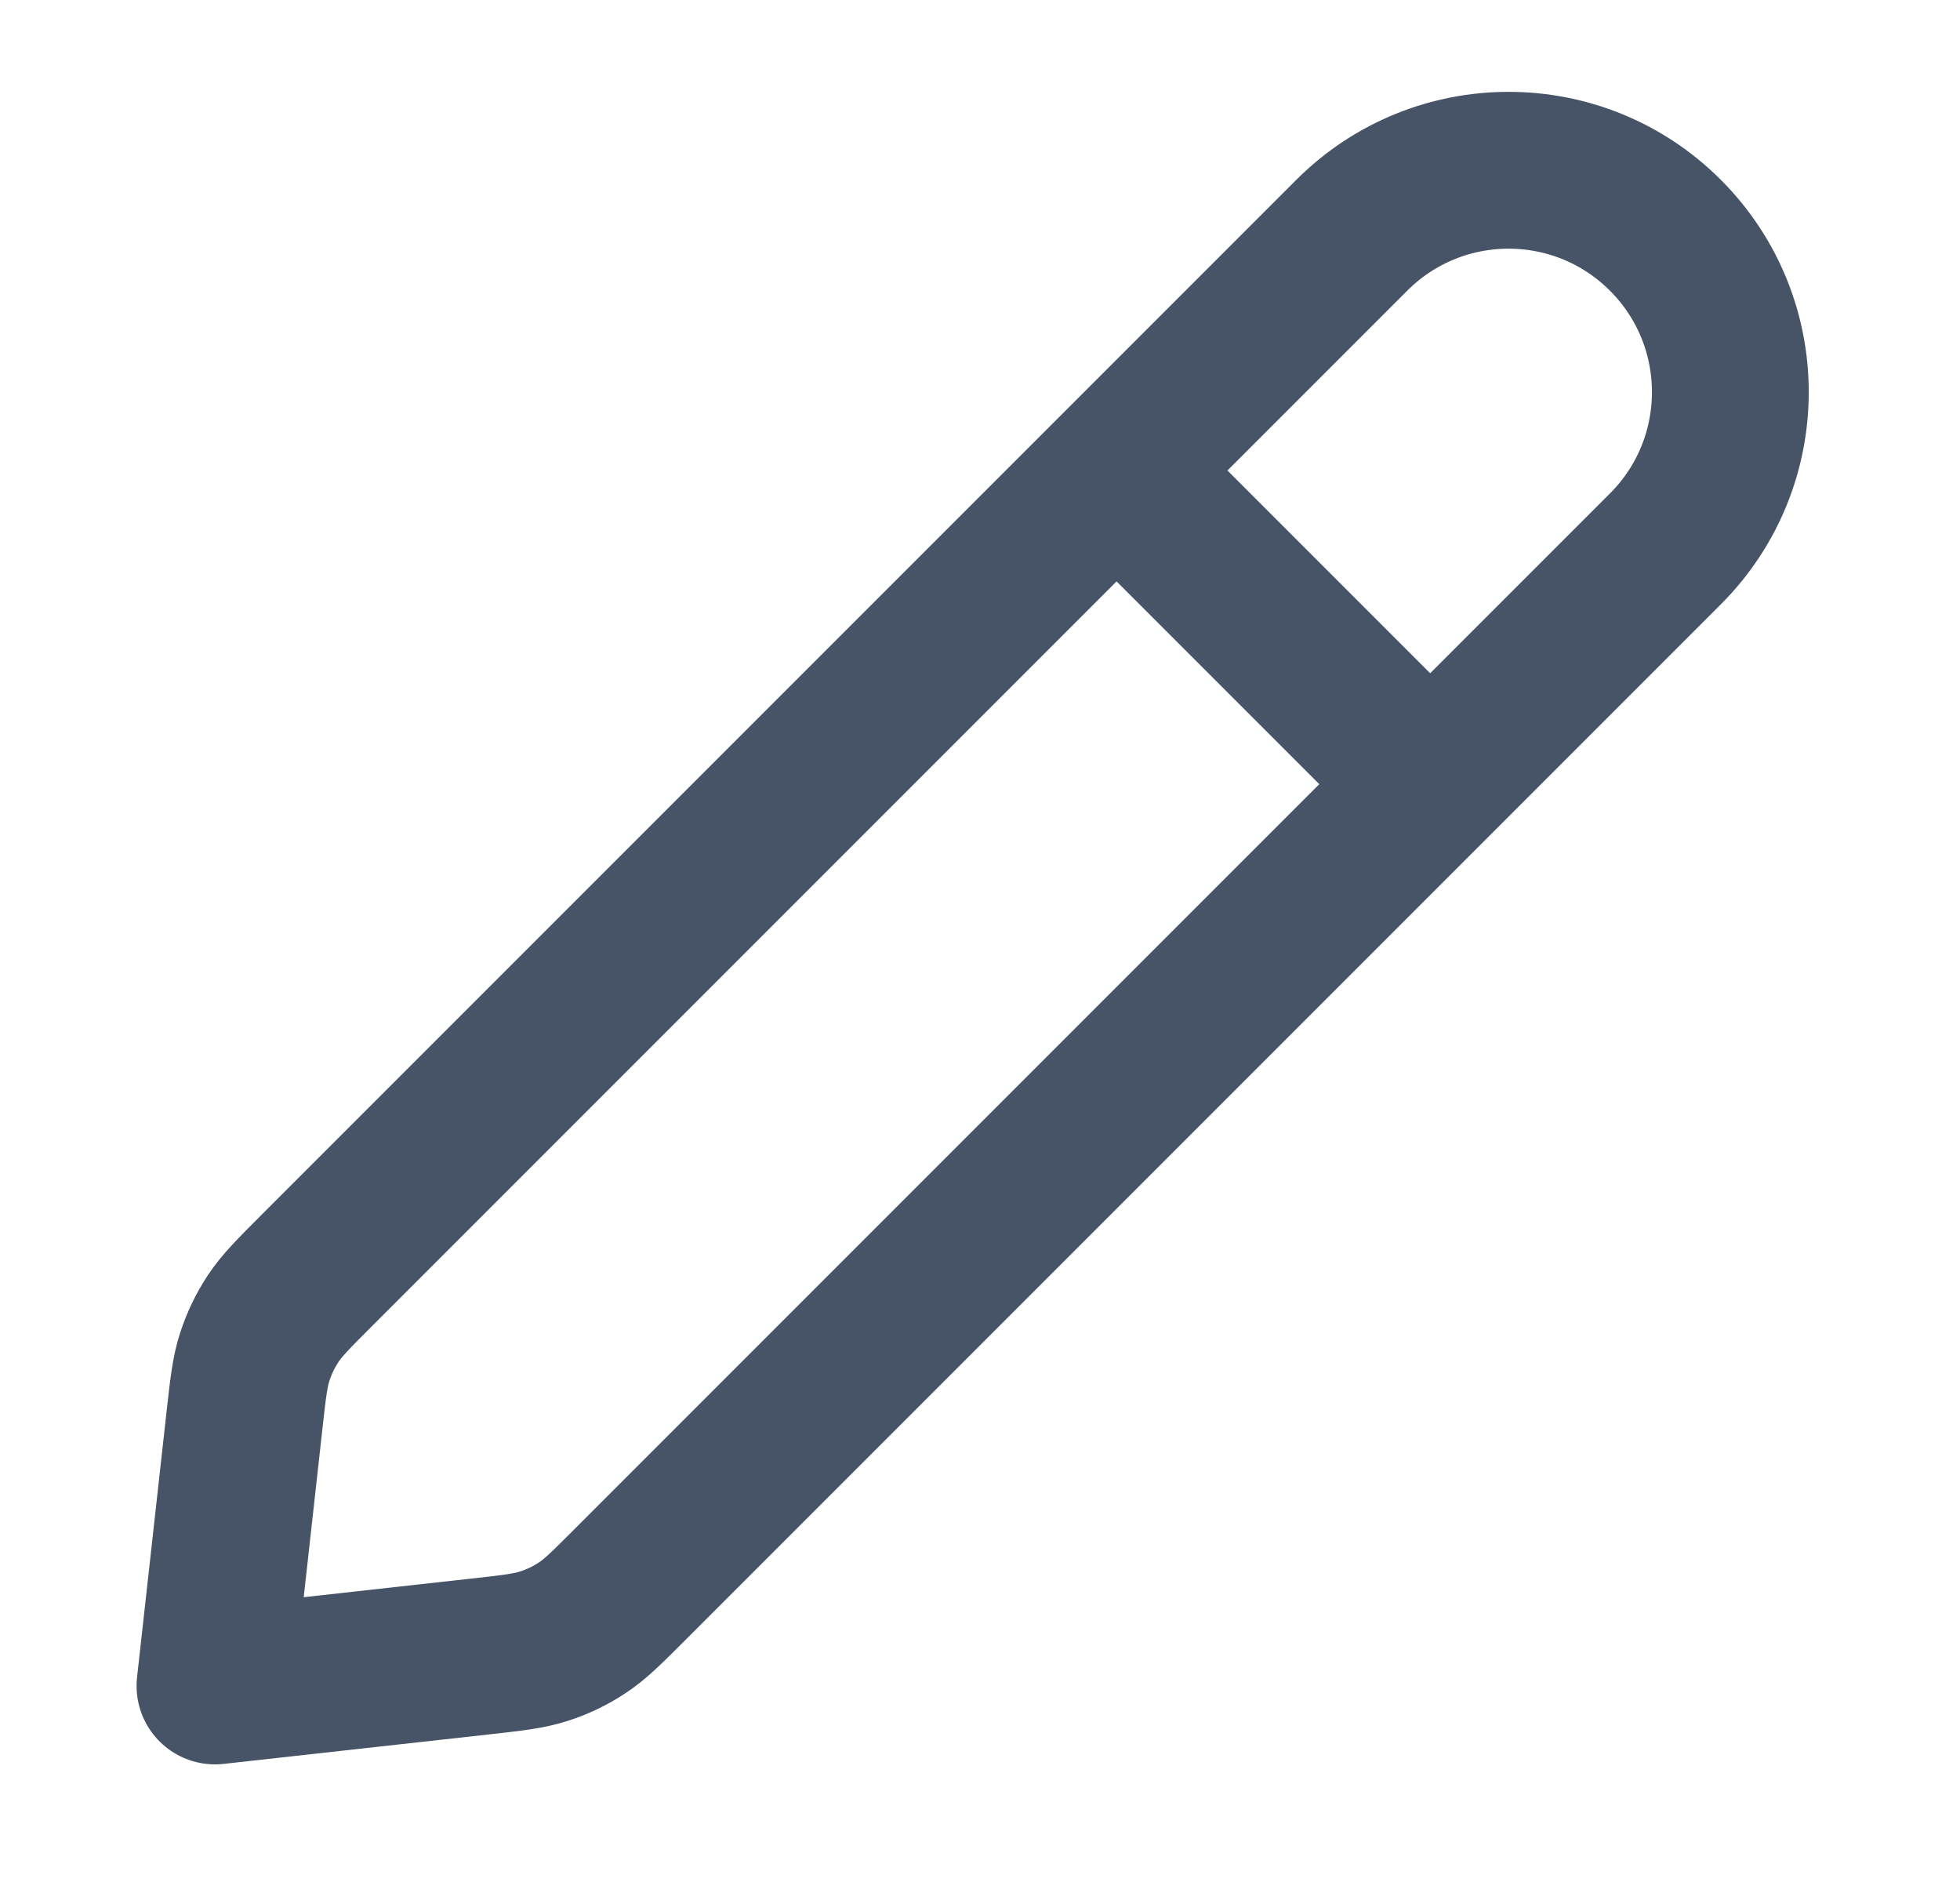<svg width="25" height="24" viewBox="0 0 25 24" fill="none" xmlns="http://www.w3.org/2000/svg">
<path d="M18.242 10L14.242 6M2.742 21.5L6.127 21.124C6.54 21.078 6.747 21.055 6.94 20.992C7.111 20.937 7.275 20.859 7.425 20.759C7.595 20.648 7.742 20.5 8.036 20.206L21.242 7C22.347 5.895 22.347 4.105 21.242 3C20.138 1.895 18.347 1.895 17.242 3L4.036 16.206C3.742 16.5 3.595 16.648 3.483 16.817C3.384 16.968 3.305 17.131 3.25 17.302C3.187 17.495 3.164 17.702 3.118 18.116L2.742 21.5Z" stroke="#475467" stroke-width="2" stroke-linecap="round" stroke-linejoin="round"/>
</svg>
